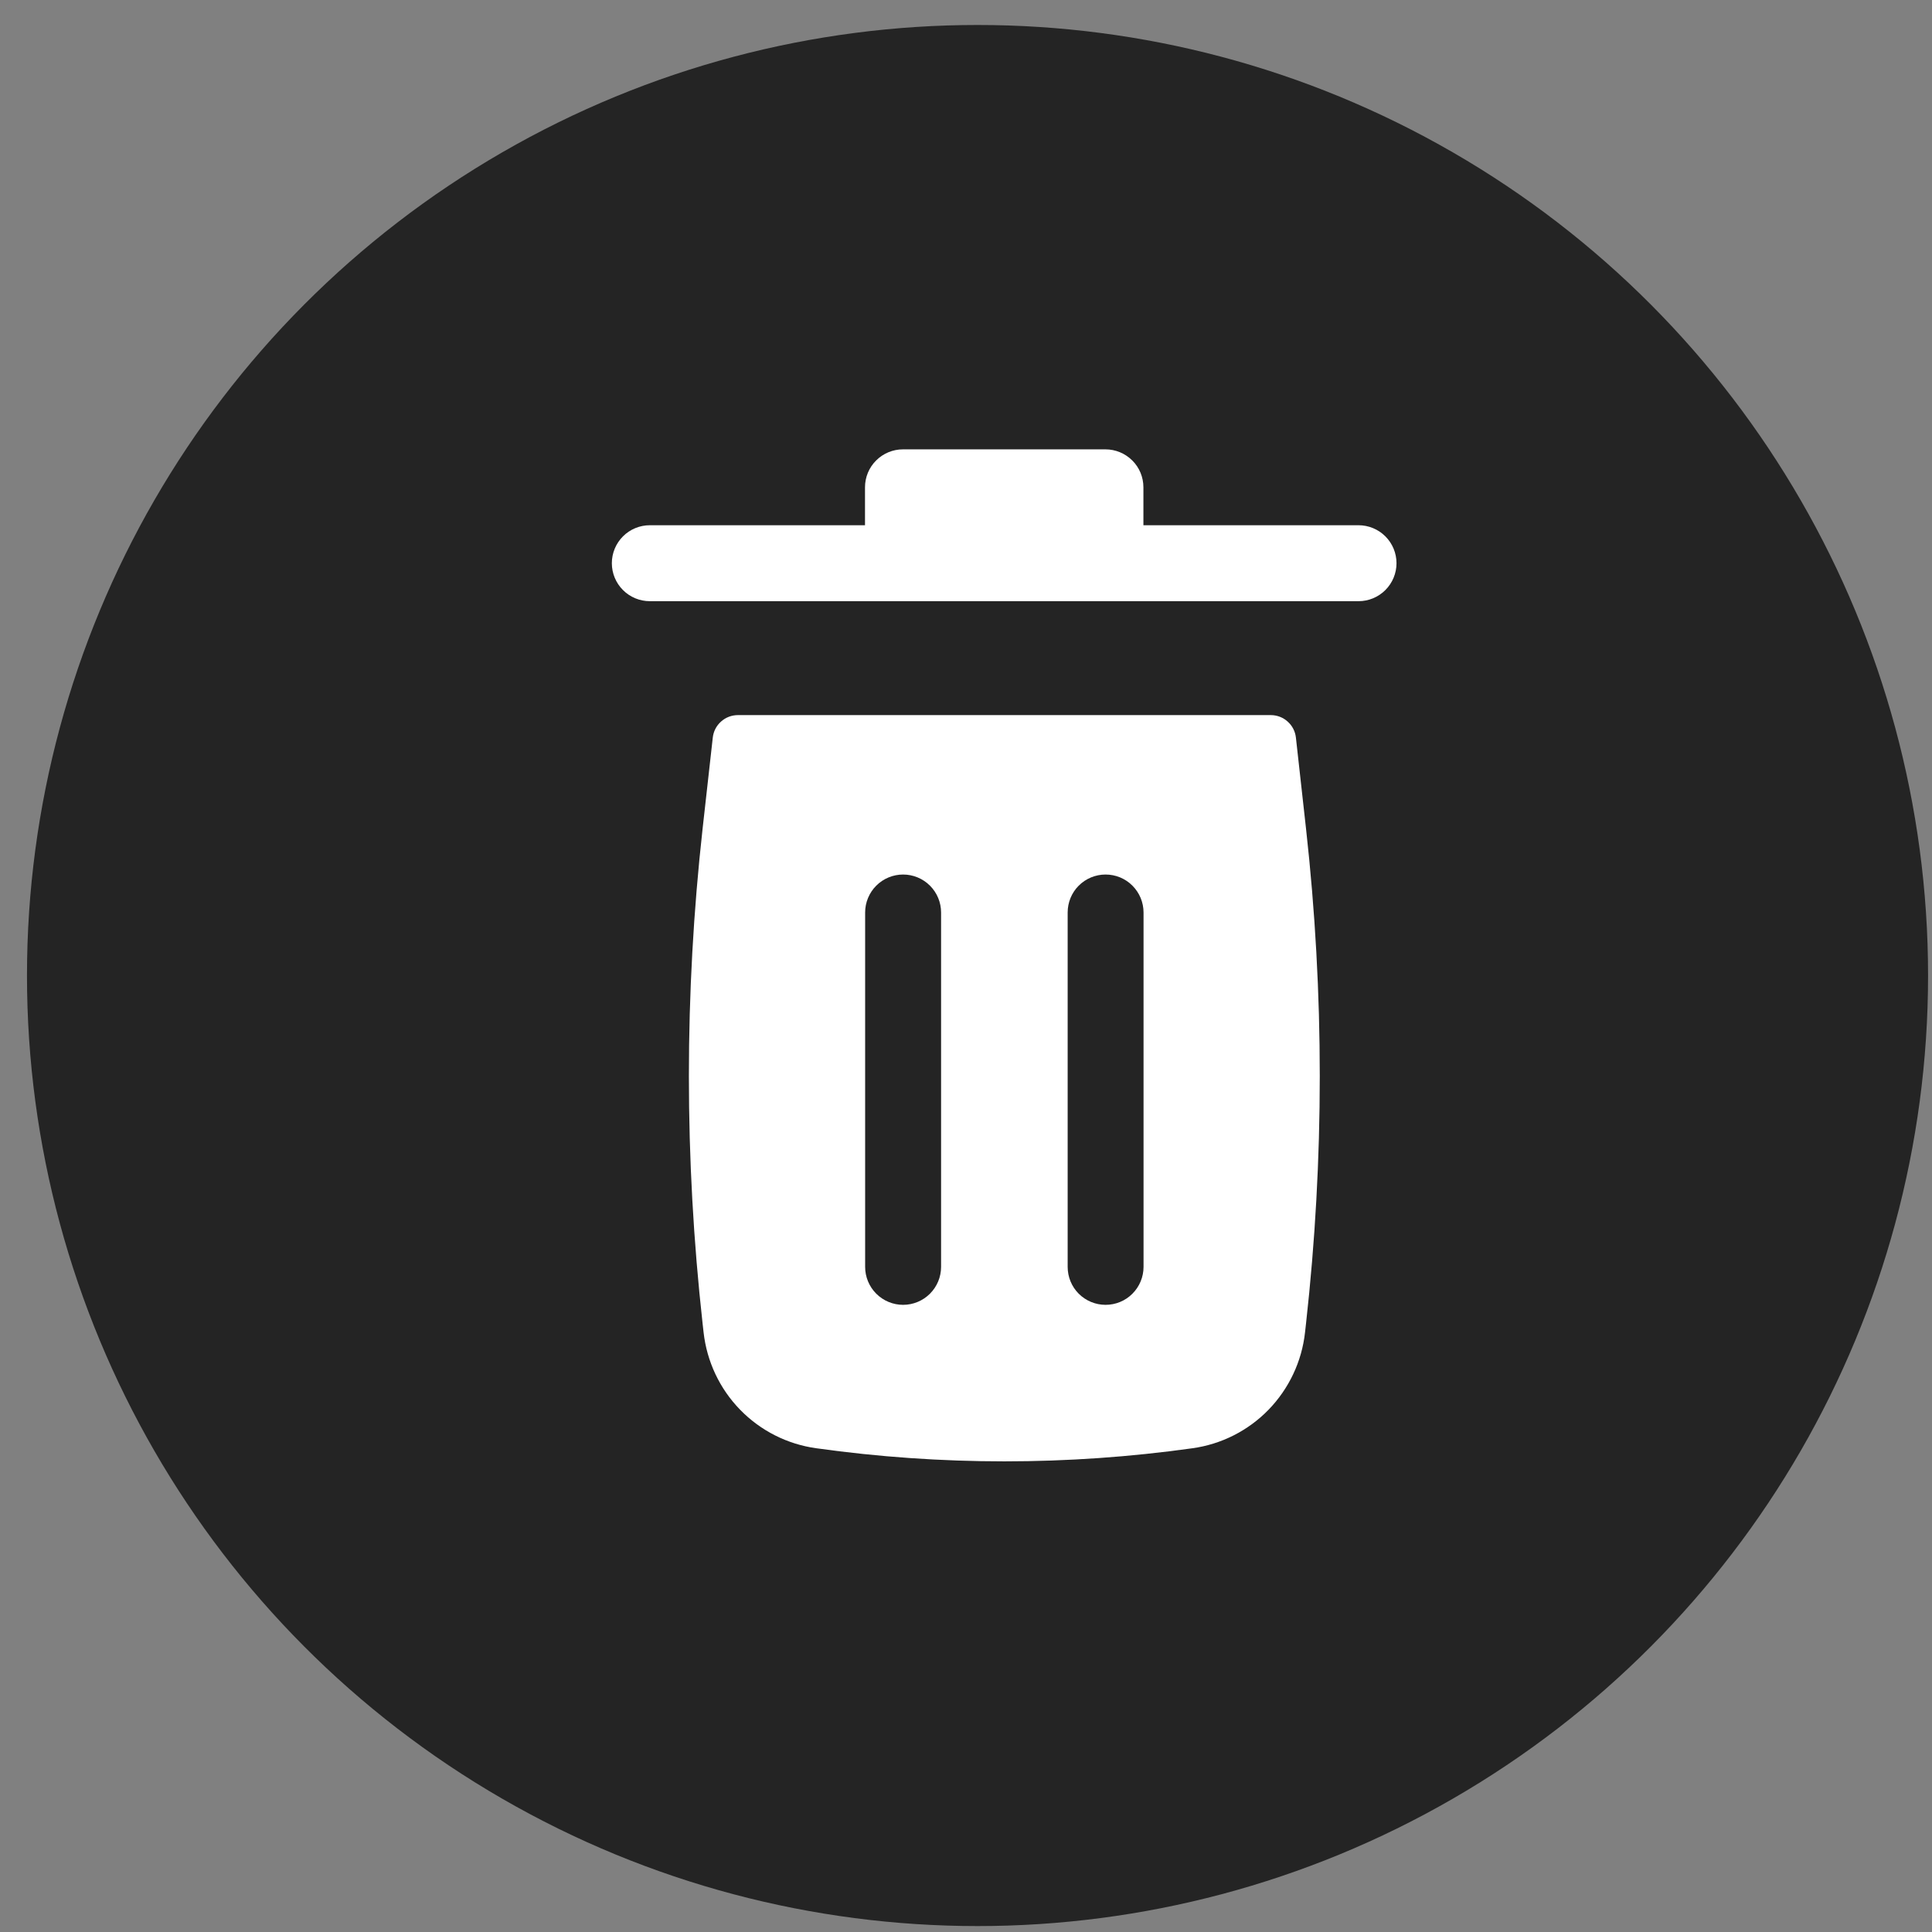 <?xml version="1.0" encoding="UTF-8" standalone="no"?>
<svg width="29" height="29" viewBox="0 0 29 29" fill="none" xmlns="http://www.w3.org/2000/svg">
    <rect x="0" y="0" width="29" height="29" fill="#808080" stroke="none"/>
    <title>Delete icon</title>
    <circle cx="14.673" cy="14.643" r="14.268" fill="#242424"/>
    <path d="M12.984 7.315C12.984 7.163 13.044 7.018 13.151 6.912C13.258 6.805 13.402 6.745 13.554 6.745H16.593C16.744 6.745 16.889 6.805 16.996 6.912C17.103 7.018 17.163 7.163 17.163 7.315V7.884H20.392C20.543 7.884 20.688 7.944 20.795 8.051C20.902 8.158 20.962 8.303 20.962 8.454C20.962 8.605 20.902 8.75 20.795 8.857C20.688 8.964 20.543 9.024 20.392 9.024H9.754C9.603 9.024 9.458 8.964 9.351 8.857C9.244 8.75 9.184 8.605 9.184 8.454C9.184 8.303 9.244 8.158 9.351 8.051C9.458 7.944 9.603 7.884 9.754 7.884H12.984V7.315Z" fill="white"/>
    <path fill-rule="evenodd" clip-rule="evenodd" d="M10.699 11.072C10.709 10.979 10.753 10.893 10.823 10.831C10.893 10.768 10.983 10.734 11.077 10.734H19.075C19.168 10.734 19.259 10.768 19.328 10.831C19.398 10.893 19.442 10.979 19.452 11.072L19.604 12.44C19.879 14.908 19.879 17.398 19.604 19.865L19.589 19.999C19.541 20.436 19.348 20.844 19.042 21.16C18.736 21.475 18.333 21.679 17.898 21.739C16.026 22.001 14.126 22.001 12.254 21.739C11.818 21.679 11.415 21.475 11.109 21.16C10.802 20.845 10.61 20.436 10.561 19.999L10.546 19.865C10.272 17.398 10.272 14.908 10.546 12.441L10.699 11.072ZM14.126 13.697C14.126 13.546 14.066 13.401 13.959 13.294C13.852 13.187 13.707 13.127 13.556 13.127C13.405 13.127 13.26 13.187 13.153 13.294C13.046 13.401 12.986 13.546 12.986 13.697V19.016C12.986 19.167 13.046 19.312 13.153 19.419C13.26 19.526 13.405 19.586 13.556 19.586C13.707 19.586 13.852 19.526 13.959 19.419C14.066 19.312 14.126 19.167 14.126 19.016V13.697ZM17.165 13.697C17.165 13.546 17.105 13.401 16.998 13.294C16.892 13.187 16.747 13.127 16.595 13.127C16.444 13.127 16.299 13.187 16.192 13.294C16.085 13.401 16.026 13.546 16.026 13.697V19.016C16.026 19.167 16.085 19.312 16.192 19.419C16.299 19.526 16.444 19.586 16.595 19.586C16.747 19.586 16.892 19.526 16.998 19.419C17.105 19.312 17.165 19.167 17.165 19.016V13.697Z" fill="white"/>
</svg>